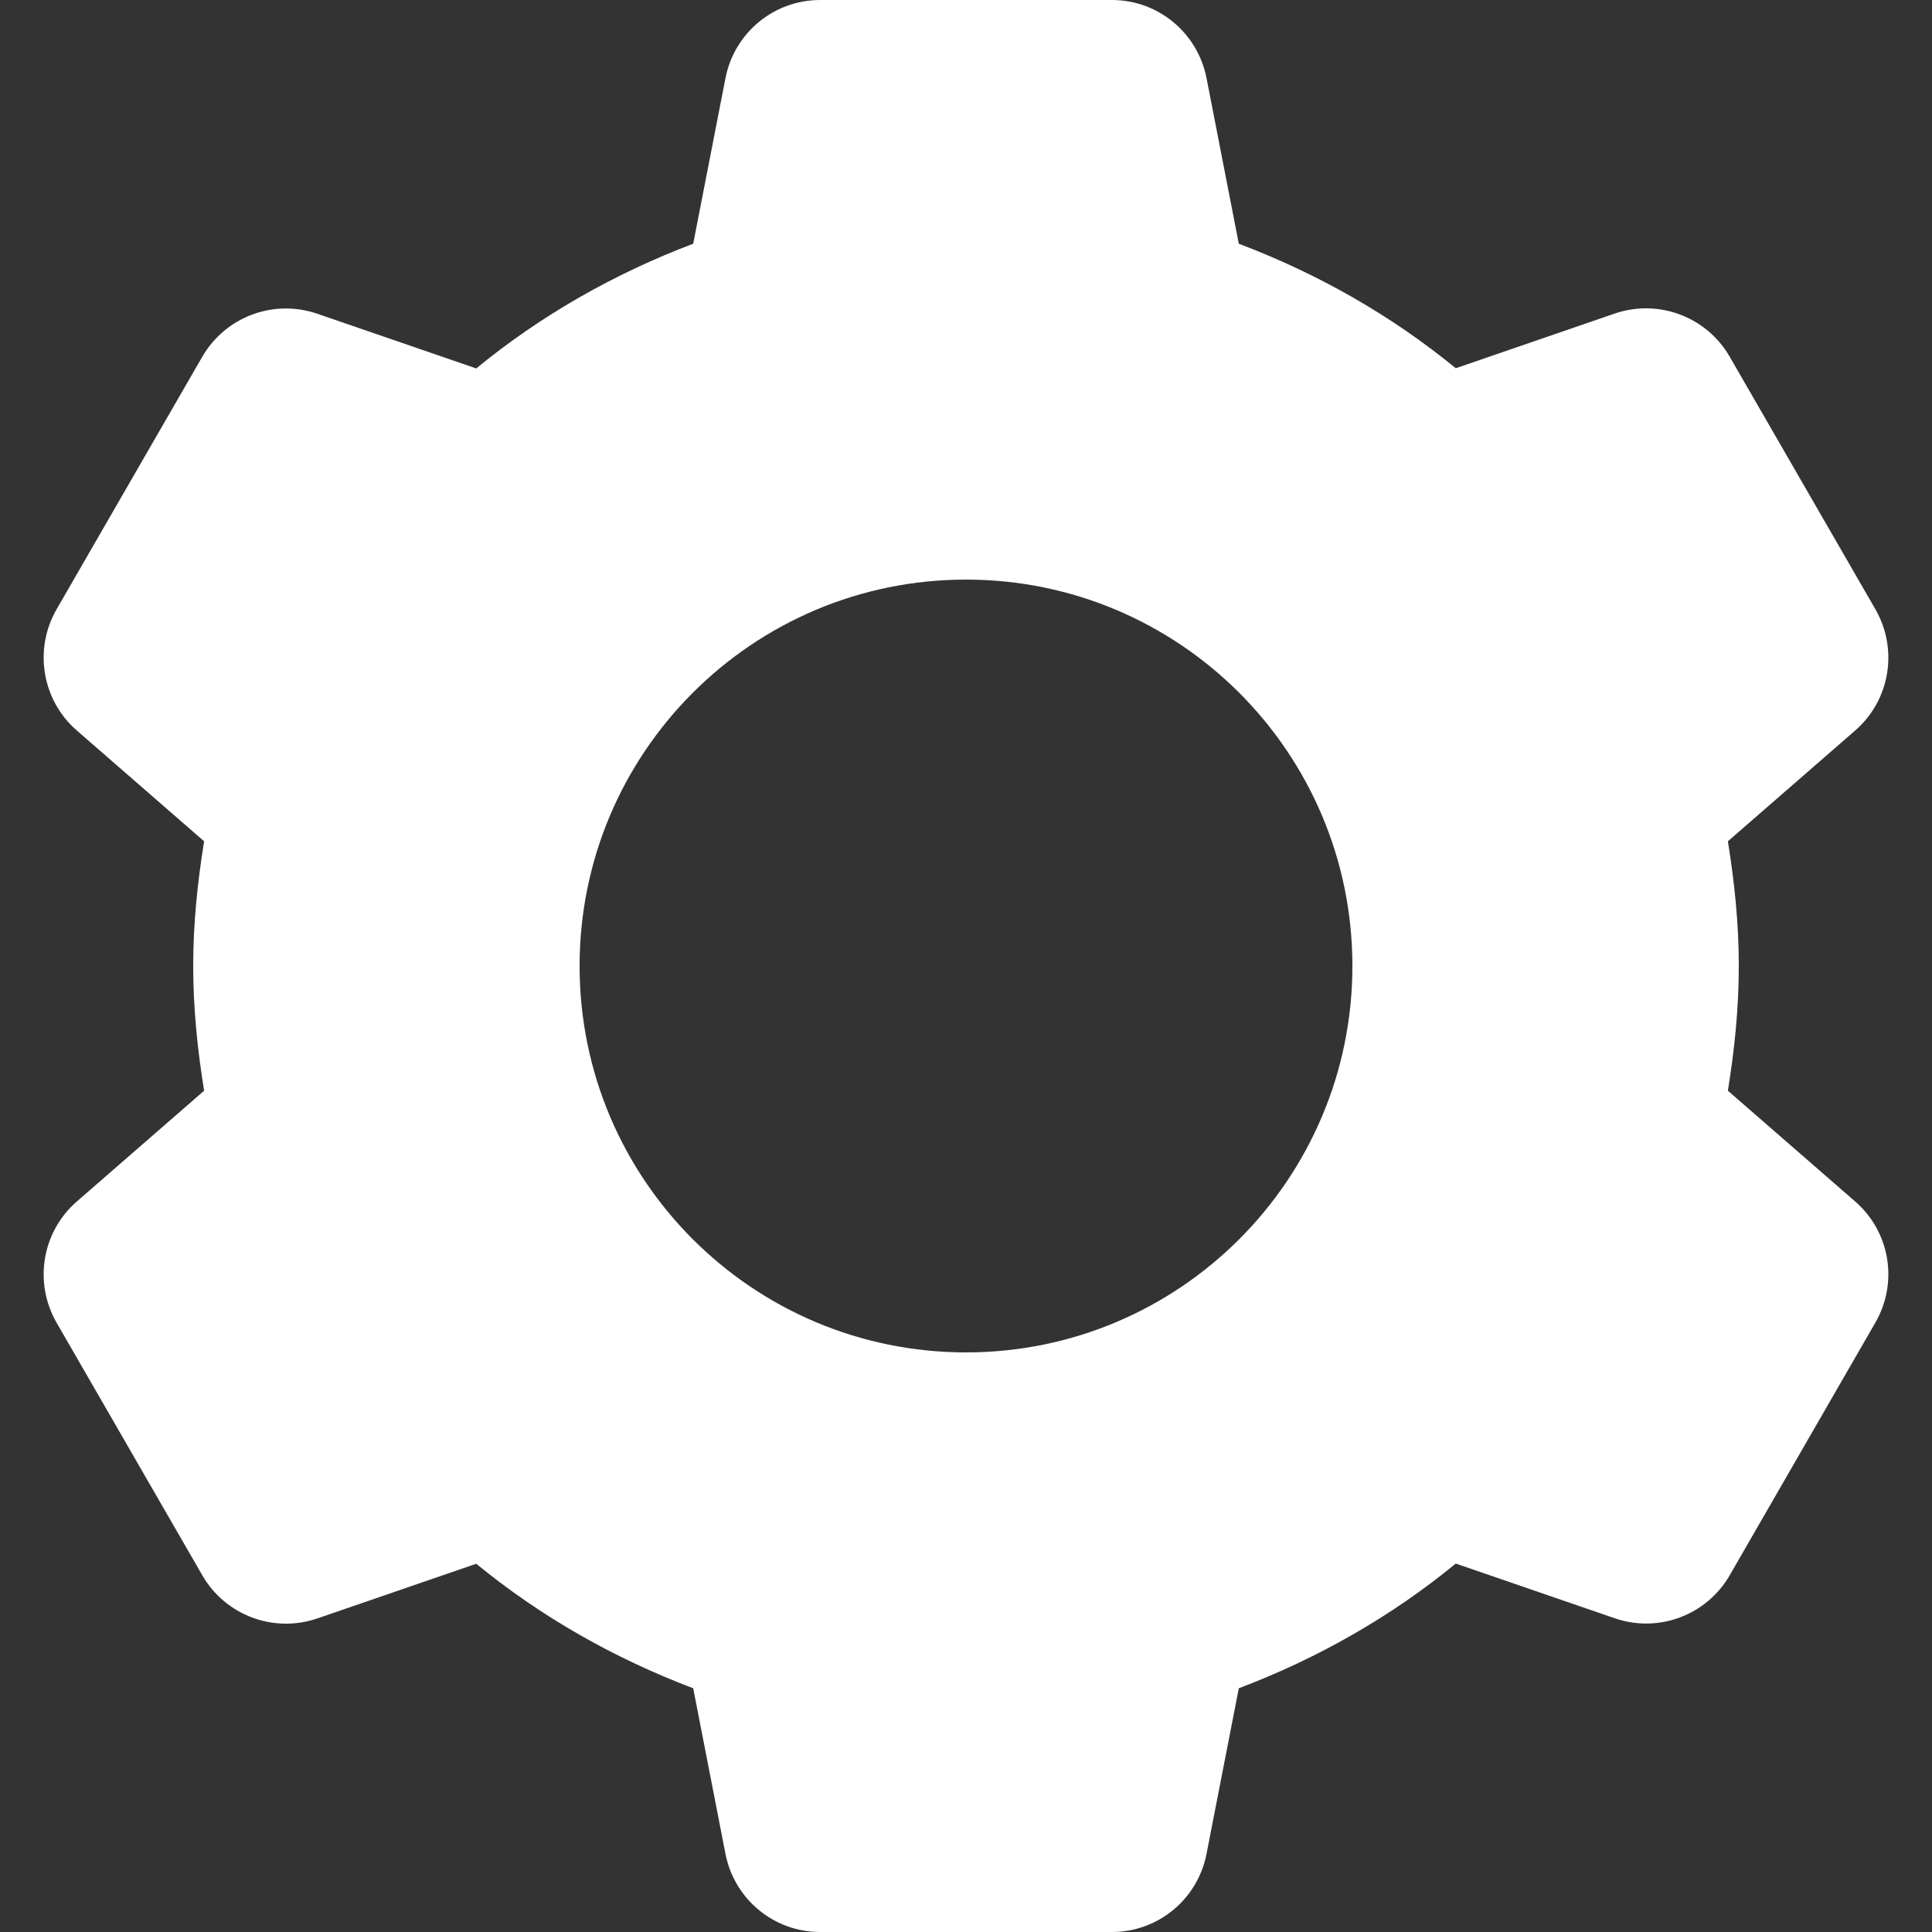 <svg width="20" height="20" viewBox="0 0 20 20" fill="none" xmlns="http://www.w3.org/2000/svg">
<rect x="0" y="0" width="20" height="20" fill="#333333" stroke="none"/>
<path fill-rule="evenodd" clip-rule="evenodd" d="M7.51 0.809C7.602 0.339 8.011 0 8.49 0H11.51C11.989 0 12.398 0.339 12.49 0.809L12.824 2.523C13.645 2.834 14.404 3.266 15.07 3.812L16.715 3.246C17.168 3.091 17.667 3.278 17.906 3.693L19.414 6.307C19.653 6.722 19.566 7.248 19.205 7.562L17.887 8.709C17.955 9.13 18 9.559 18 10C18 10.441 17.955 10.87 17.887 11.291L19.205 12.438C19.566 12.752 19.653 13.276 19.414 13.691L17.906 16.307C17.666 16.722 17.168 16.908 16.715 16.752L15.07 16.186C14.404 16.733 13.645 17.166 12.824 17.477L12.49 19.191C12.398 19.661 11.989 20 11.51 20H8.49C8.011 20 7.602 19.661 7.51 19.191L7.176 17.477C6.355 17.166 5.596 16.734 4.93 16.188L3.285 16.754C2.832 16.909 2.333 16.722 2.094 16.307L0.586 13.693C0.347 13.278 0.434 12.752 0.795 12.438L2.113 11.291C2.045 10.87 2 10.441 2 10C2 9.559 2.045 9.13 2.113 8.709L0.795 7.562C0.434 7.248 0.347 6.722 0.586 6.307L2.094 3.693C2.334 3.279 2.832 3.092 3.285 3.248L4.93 3.814C5.596 3.267 6.355 2.834 7.176 2.523L7.51 0.809ZM14 10C14 7.791 12.209 6 10 6C7.791 6 6 7.791 6 10C6 12.209 7.791 14 10 14C12.209 14 14 12.209 14 10Z" fill="white"/>
</svg>
